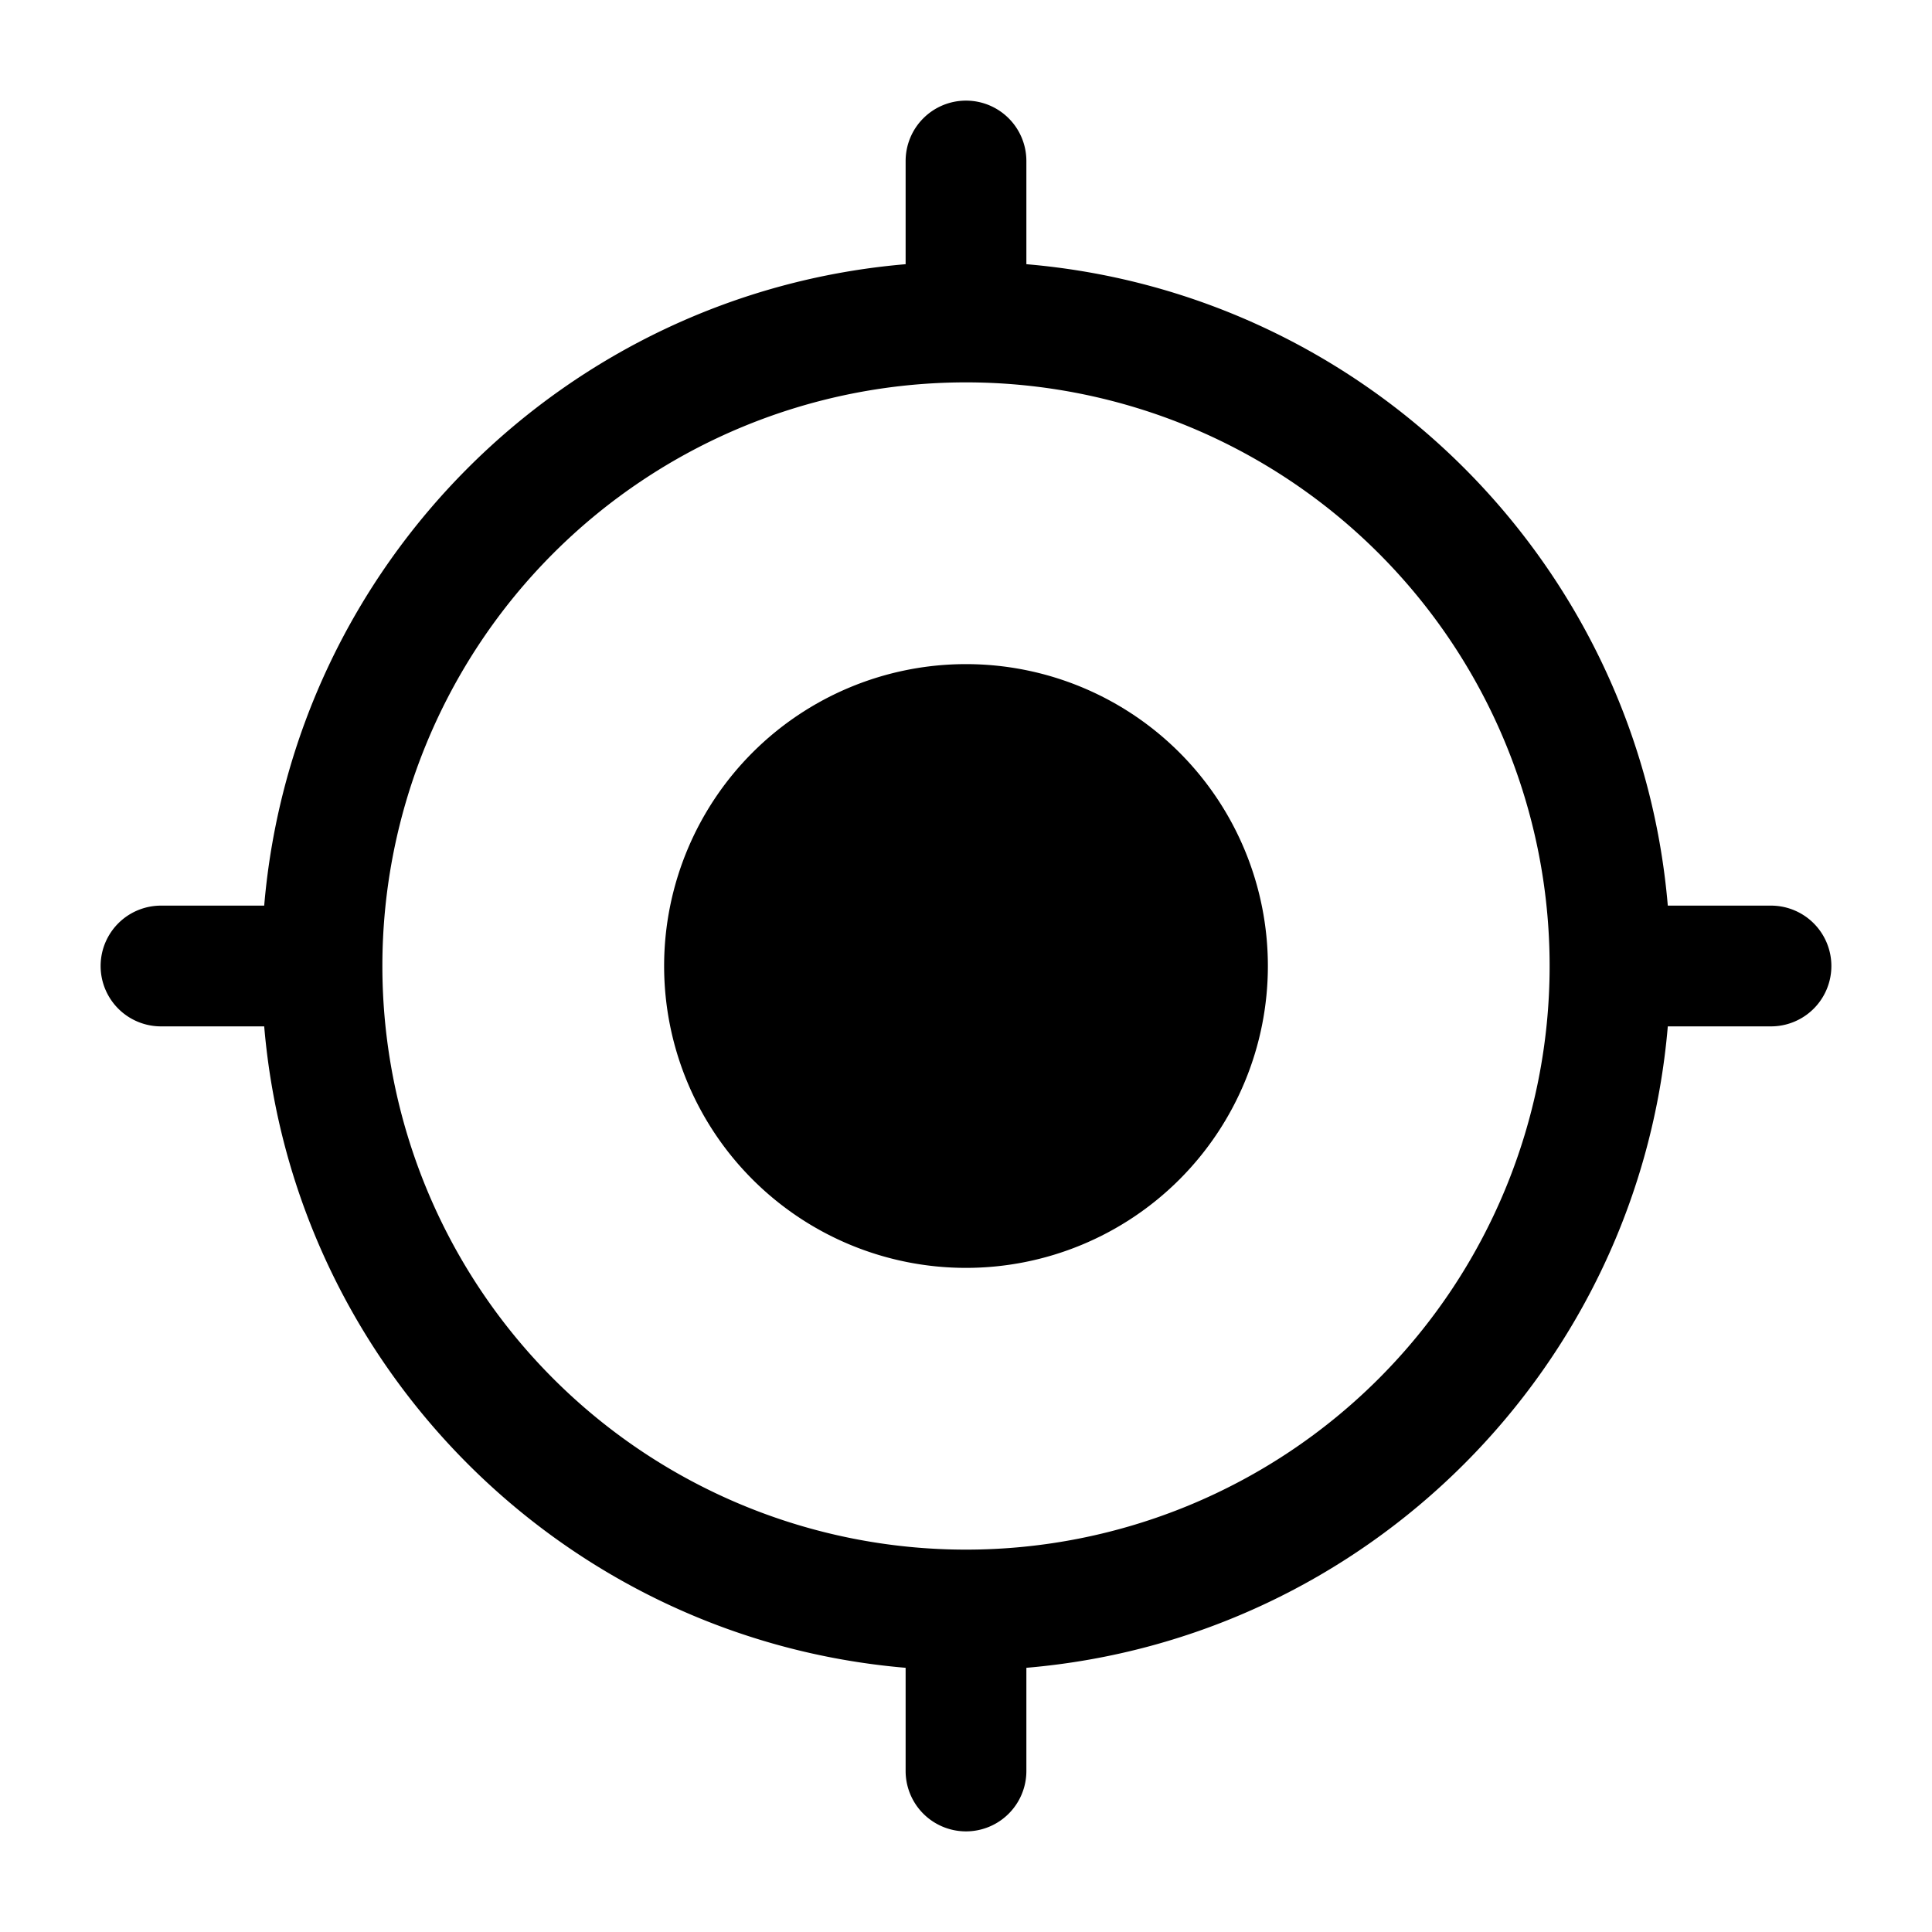 <svg xmlns="http://www.w3.org/2000/svg" width="800" height="800" viewBox="0 0 24 24" fill="#000" xmlns:v="https://vecta.io/nano"><path d="M12 8.25a3.75 3.75 0 1 0 0 7.5 3.75 3.75 0 1 0 0-7.5z"/><path fill-rule="evenodd" d="M12 1.25a.75.75 0 0 1 .75.75v1.282c4.234.359 7.609 3.734 7.968 7.968H22a.75.75 0 1 1 0 1.5h-1.282c-.359 4.234-3.734 7.609-7.968 7.968V22a.75.75 0 1 1-1.5 0v-1.282c-4.234-.359-7.609-3.734-7.968-7.968H2a.75.75 0 1 1 0-1.5h1.282c.359-4.234 3.734-7.609 7.968-7.968V2a.75.75 0 0 1 .75-.75zM4.75 12a7.25 7.25 0 1 0 14.5 0 7.25 7.25 0 1 0-14.5 0z"/></svg>